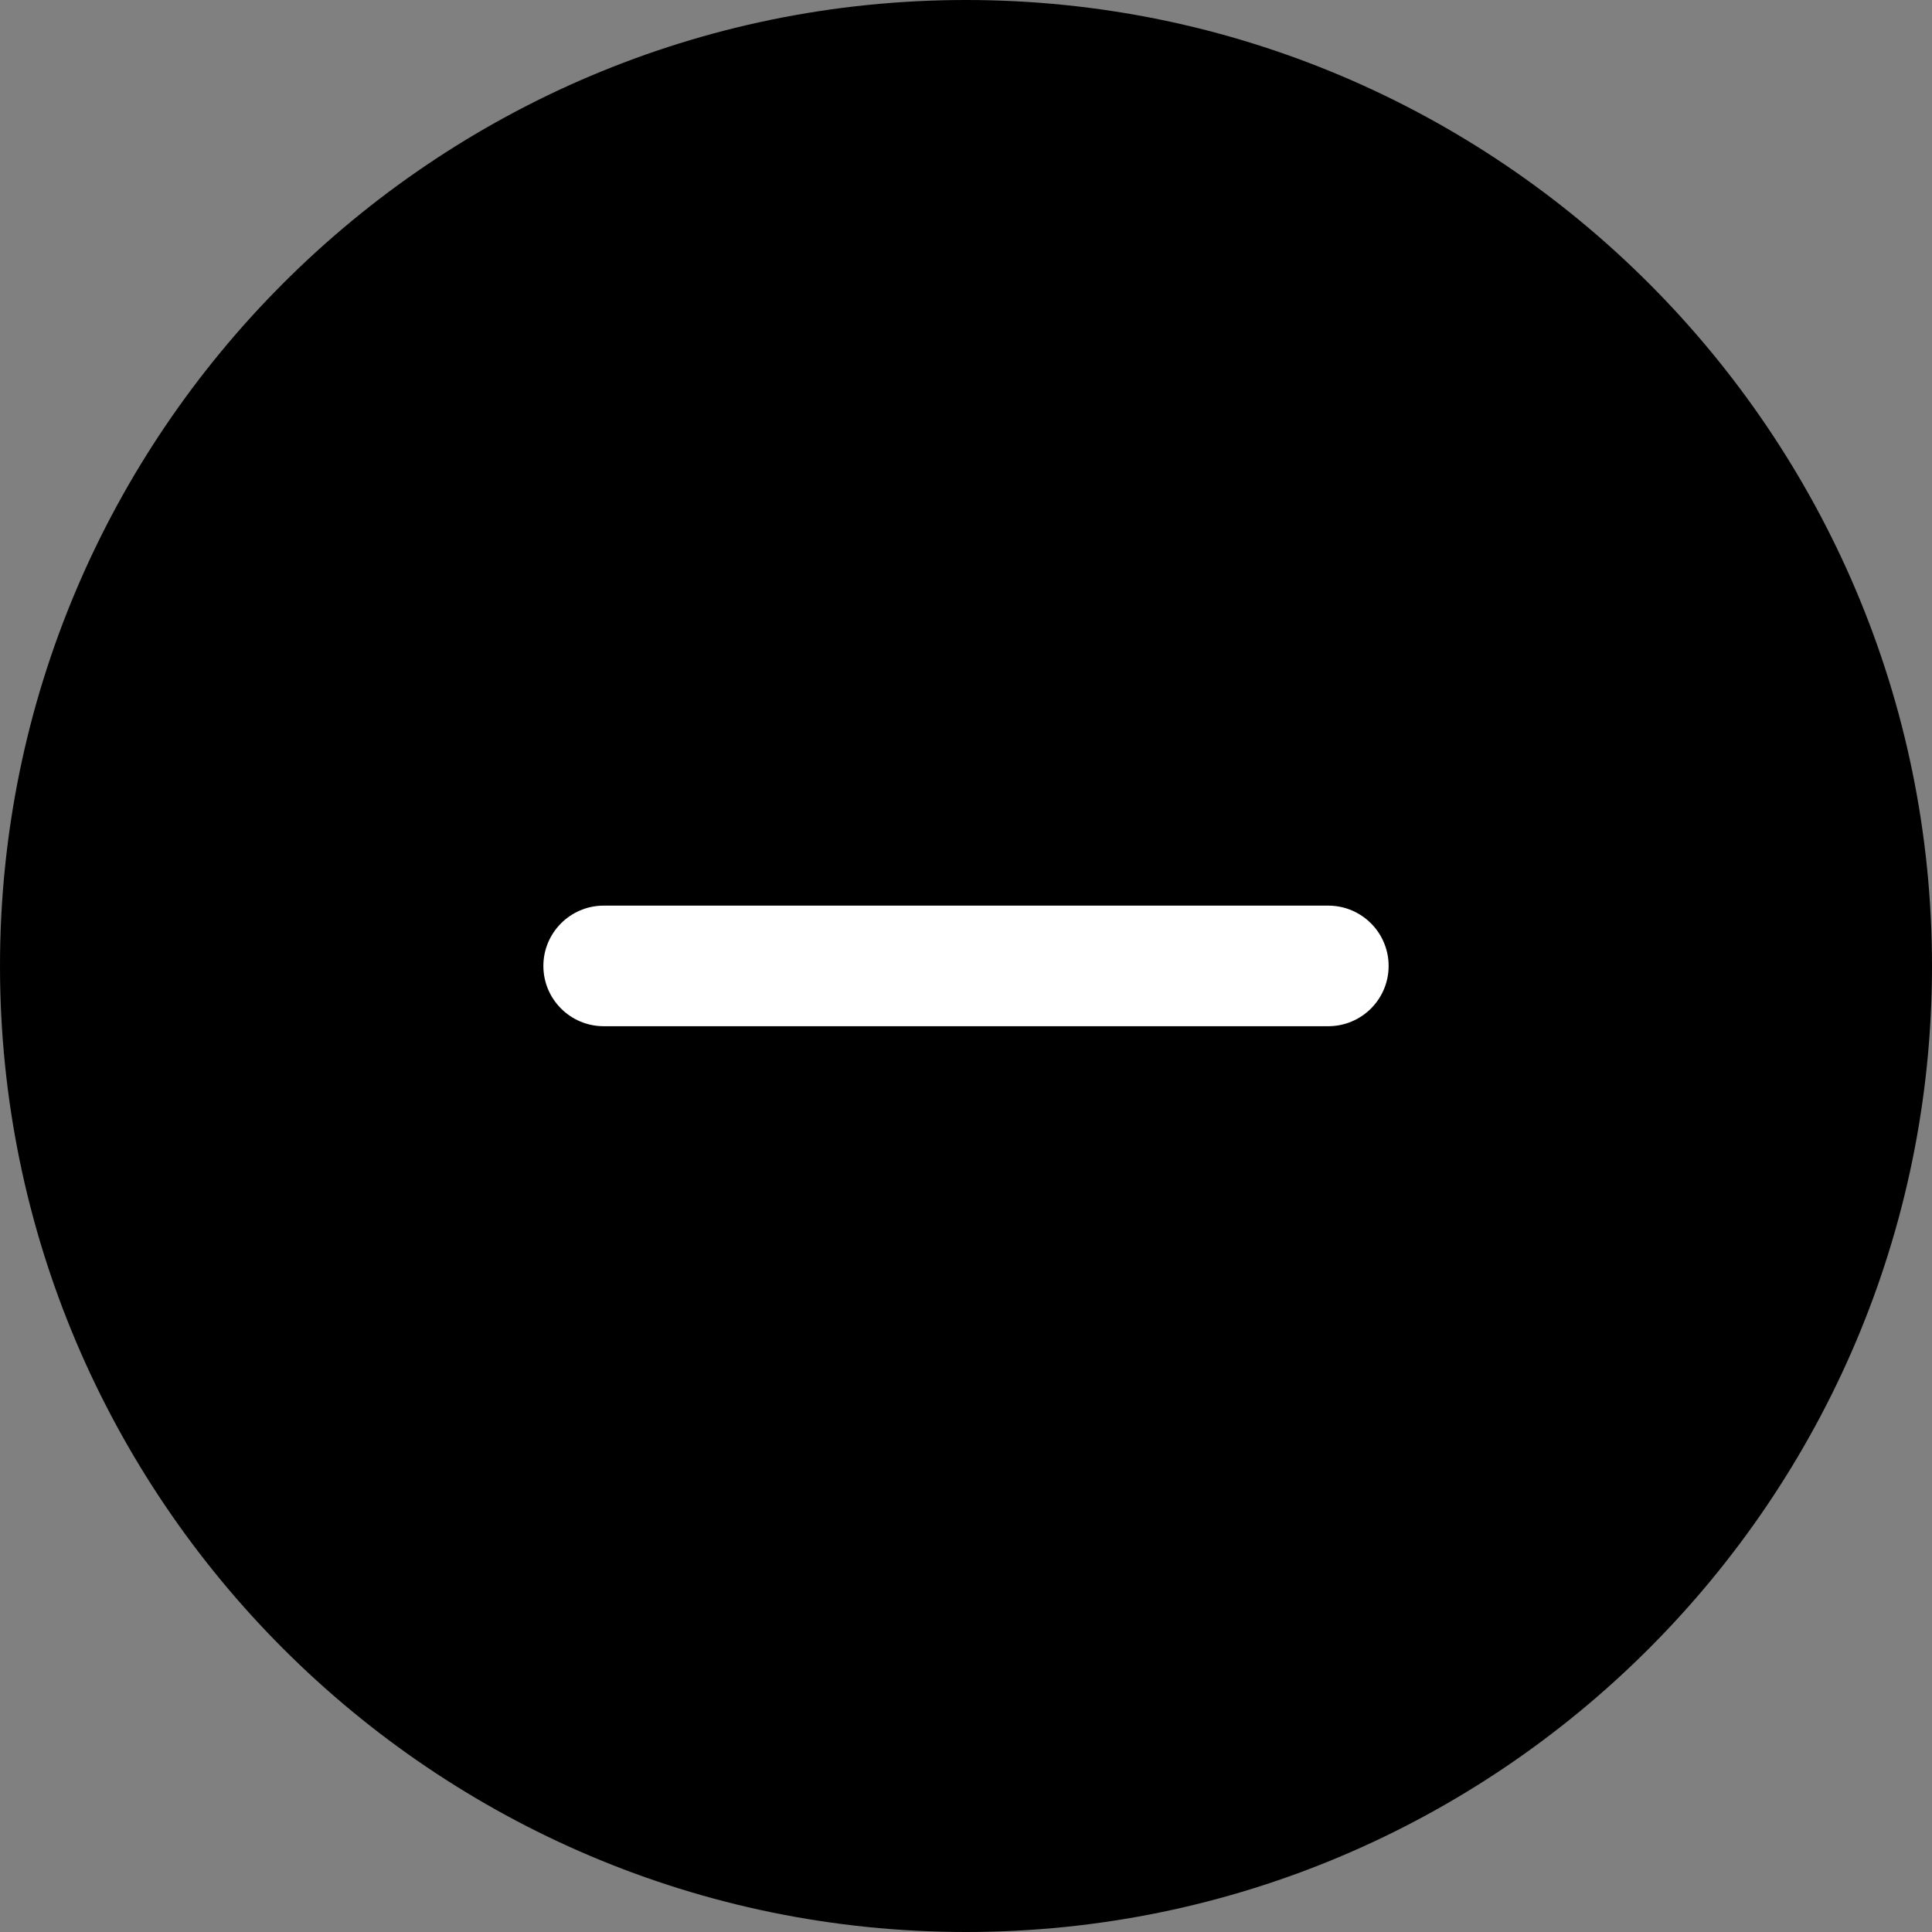 <svg width="24" height="24" viewBox="0 0 24 24" fill="none" xmlns="http://www.w3.org/2000/svg">
<rect x="0" y="0" width="24" height="24" fill="#808080" stroke="none"/>
<path d="M0 12C0 18.617 5.383 24 12 24C18.617 24 24 18.617 24 12C24 5.383 18.617 0 12 0C5.383 0 0 5.383 0 12Z" fill="black"/>
<path d="M7.5 12.748C7.086 12.748 6.75 12.413 6.75 11.999C6.75 11.586 7.086 11.25 7.5 11.25H16.5C16.914 11.25 17.25 11.586 17.25 11.999C17.25 12.413 16.914 12.748 16.5 12.748H7.5Z" fill="white"/>
</svg>

